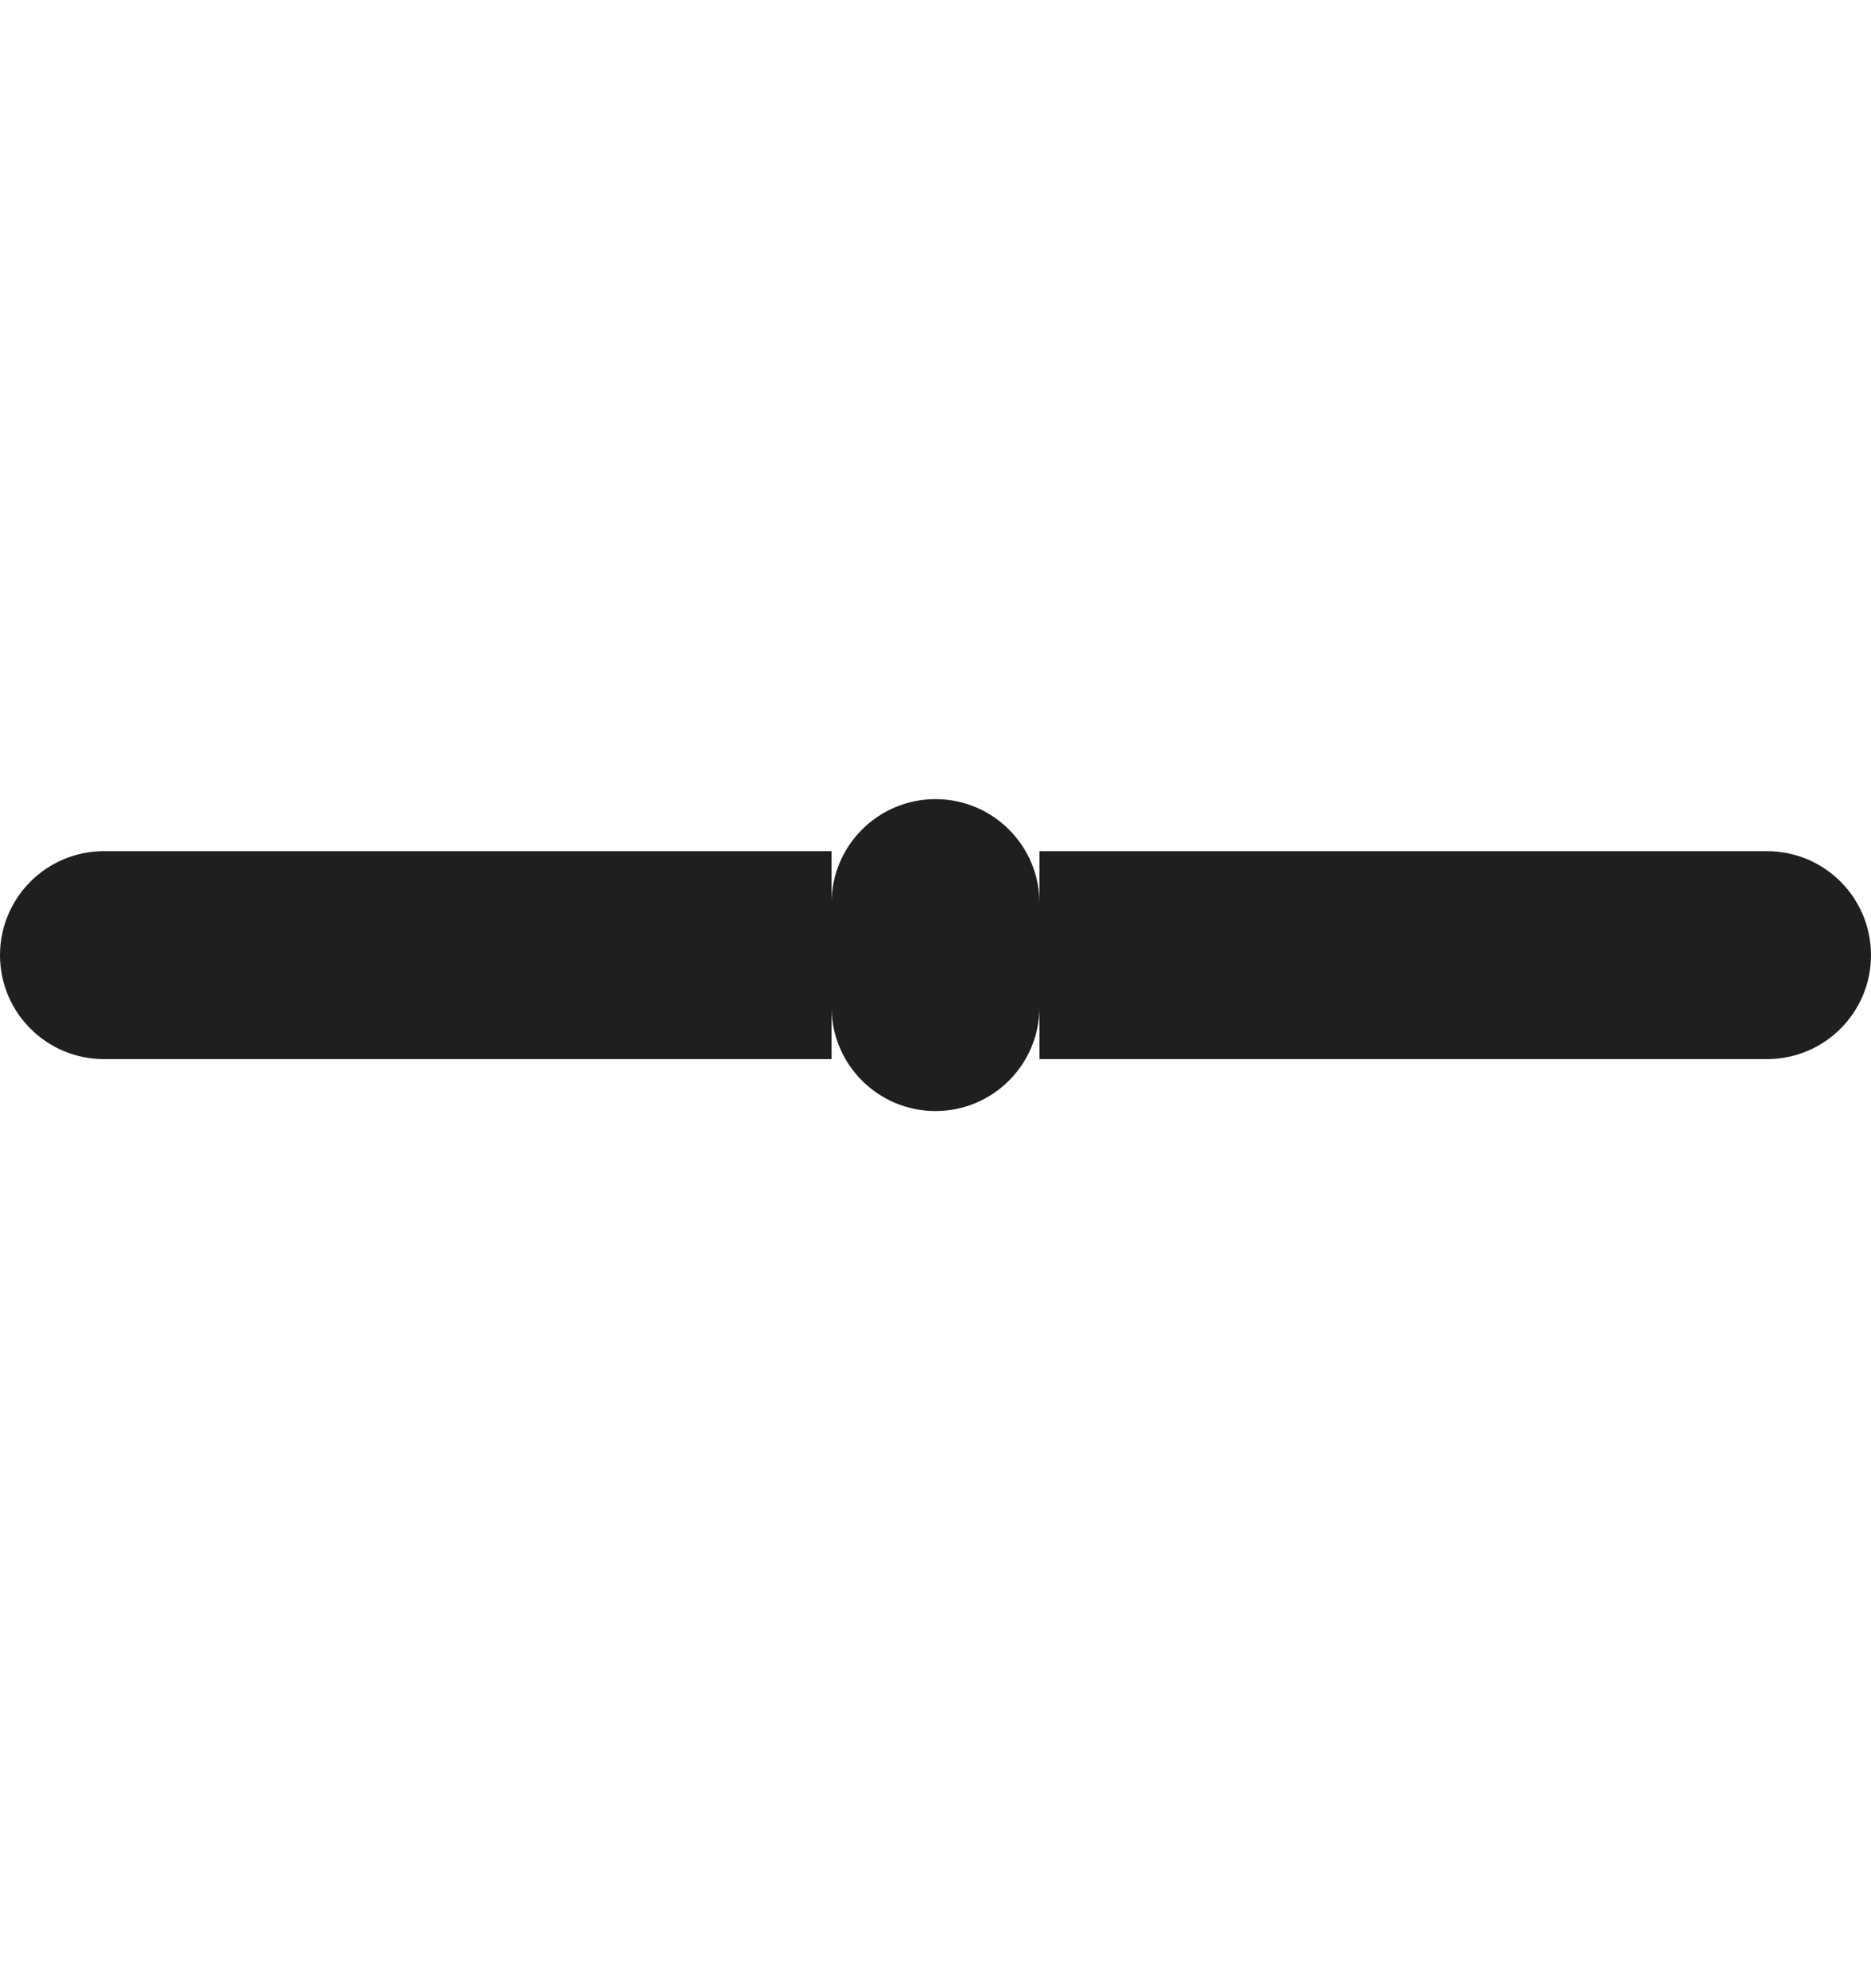 <svg width="16" height="17" viewBox="0 0 16 17" fill="none" xmlns="http://www.w3.org/2000/svg">
<path fill-rule="evenodd" clip-rule="evenodd" d="M8.889 7.722C8.889 7.231 8.491 6.833 8 6.833C7.509 6.833 7.111 7.231 7.111 7.722V7.278H0.889C0.398 7.278 0 7.676 0 8.167C0 8.658 0.398 9.056 0.889 9.056H7.111V8.611C7.111 9.102 7.509 9.5 8 9.5C8.491 9.5 8.889 9.102 8.889 8.611V9.056H15.111C15.602 9.056 16 8.658 16 8.167C16 7.676 15.602 7.278 15.111 7.278H8.889V7.722Z" fill="#1F1F1F"/>
</svg>
